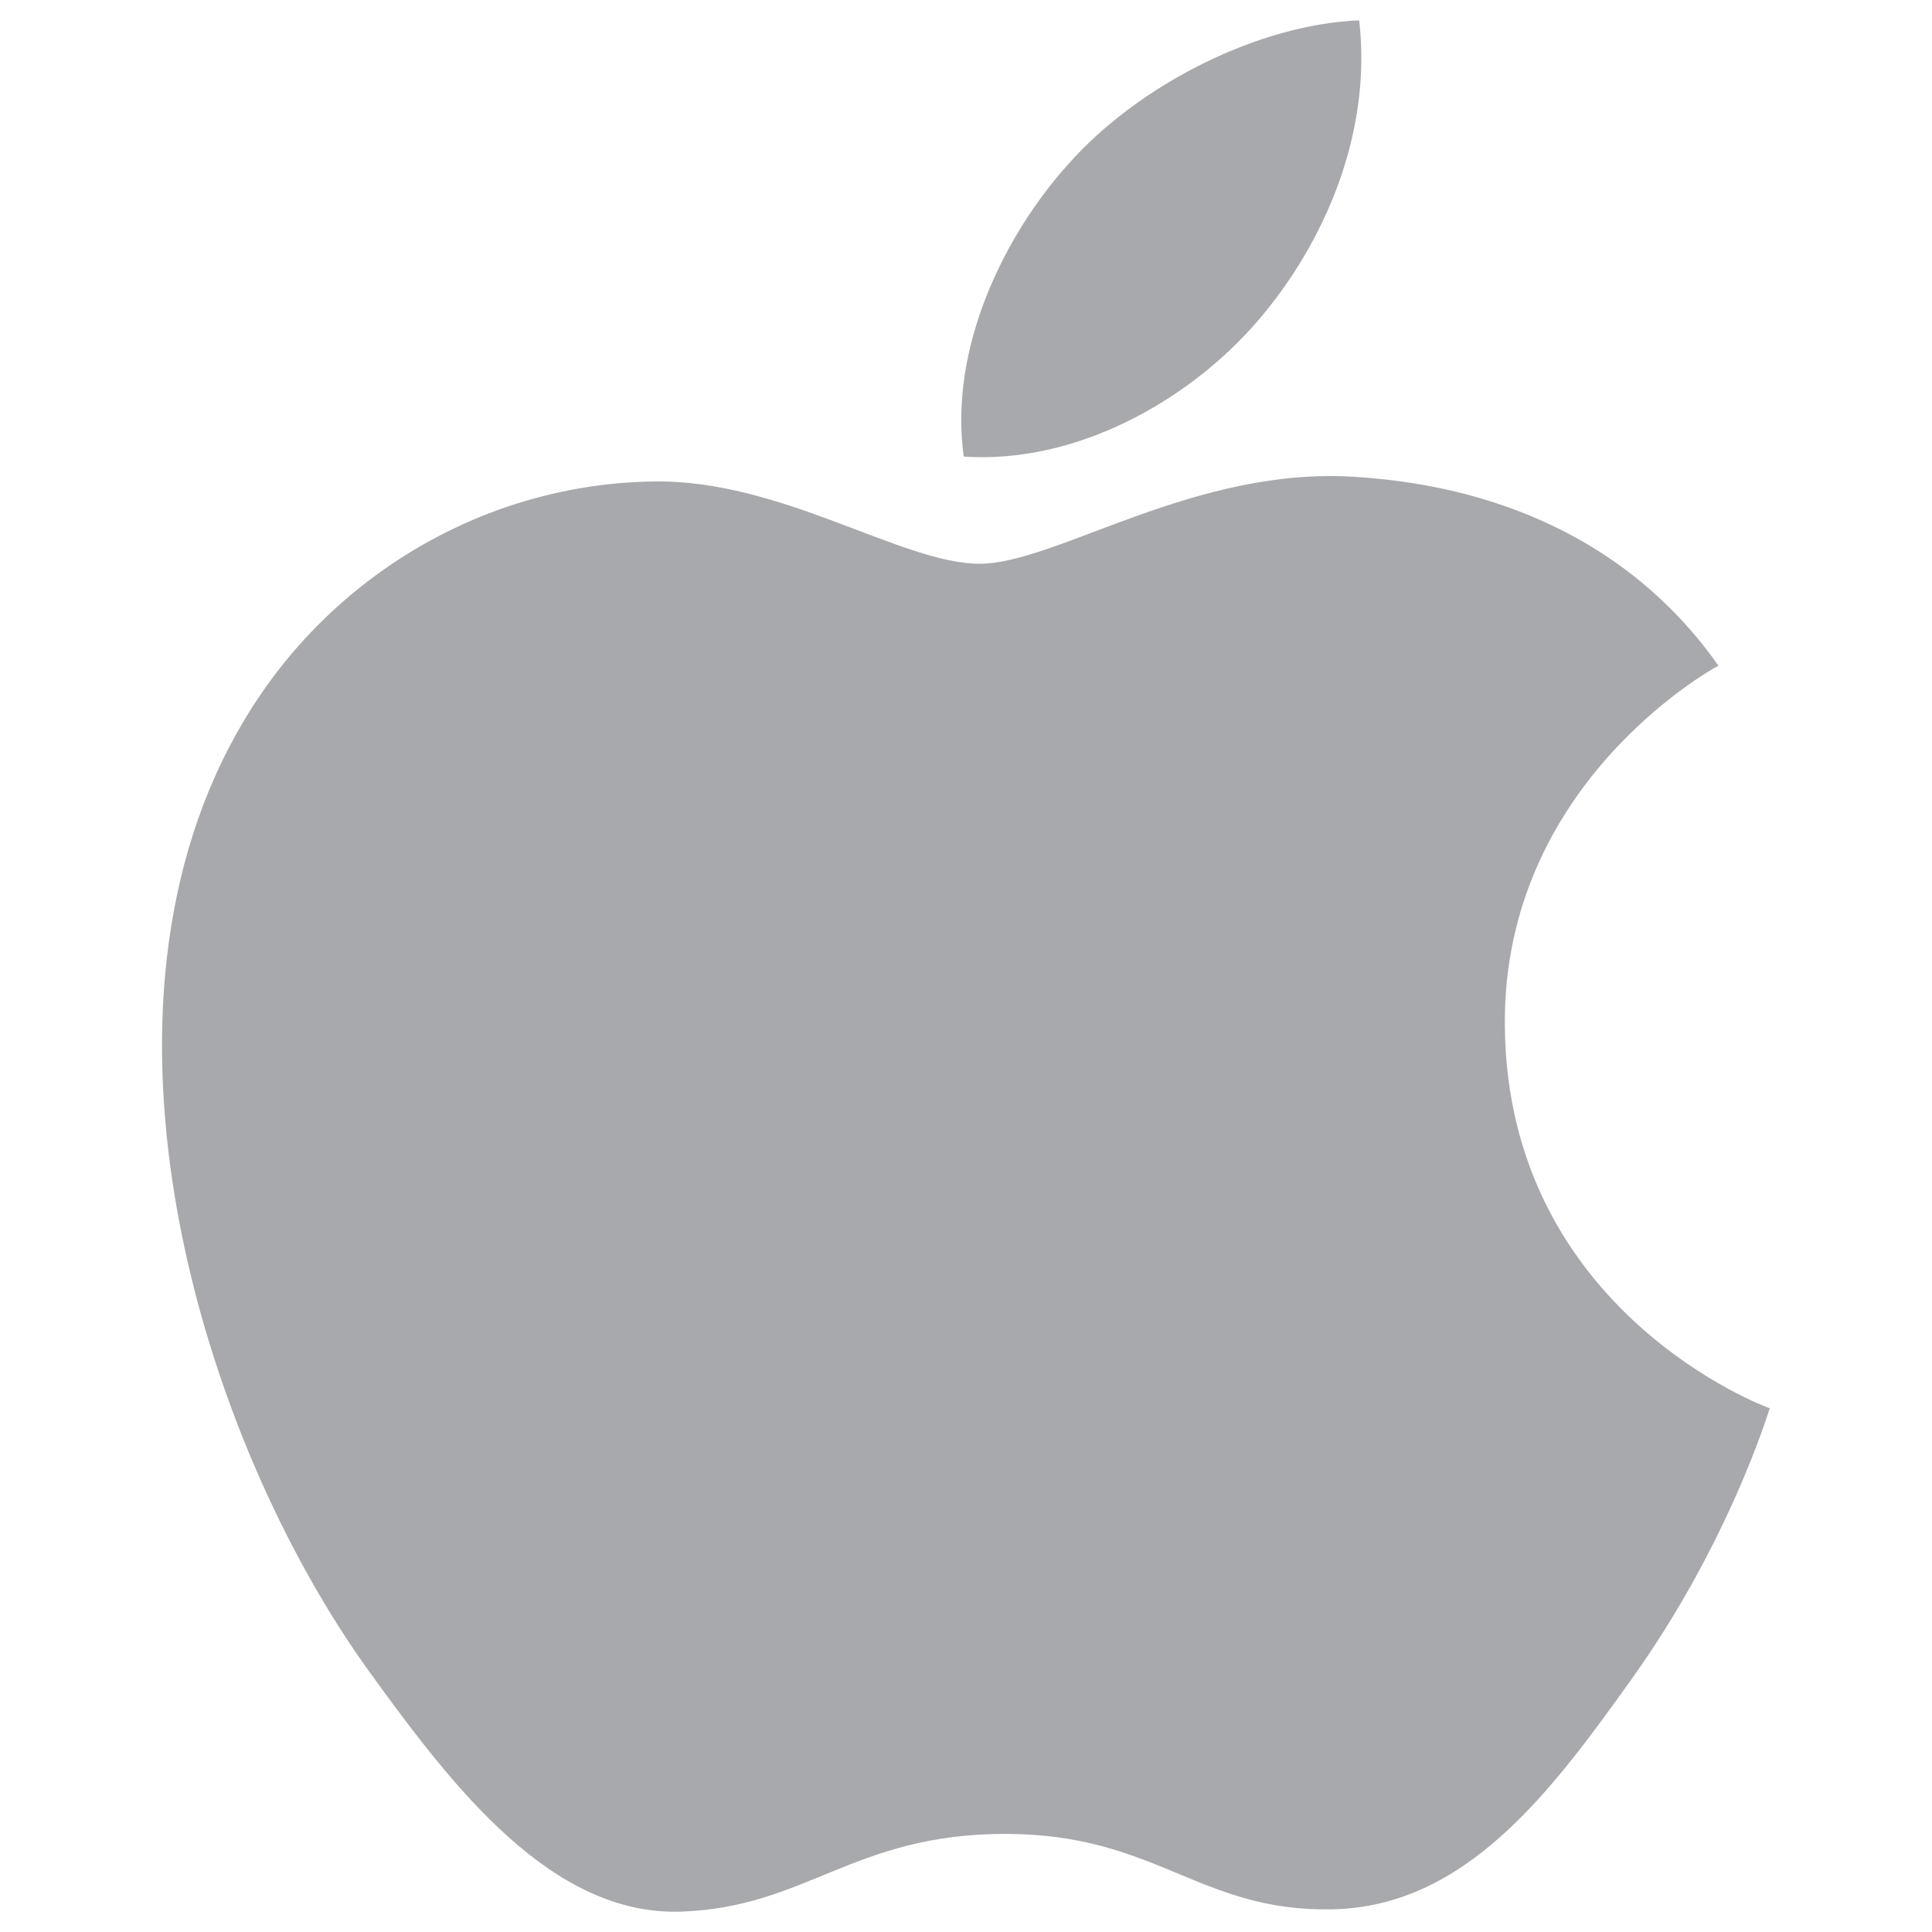 <?xml version="1.0" encoding="utf-8"?>
<!-- Generator: Adobe Illustrator 22.0.1, SVG Export Plug-In . SVG Version: 6.00 Build 0)  -->
<svg version="1.1"
	 id="svg3895" inkscape:output_extension="org.inkscape.output.svg.inkscape" inkscape:version="0.46" sodipodi:docname="distributions-mac.svg" sodipodi:version="0.32" xmlns:cc="http://creativecommons.org/ns#" xmlns:dc="http://purl.org/dc/elements/1.1/" xmlns:inkscape="http://www.inkscape.org/namespaces/inkscape" xmlns:rdf="http://www.w3.org/1999/02/22-rdf-syntax-ns#" xmlns:sodipodi="http://sodipodi.sourceforge.net/DTD/sodipodi-0.dtd" xmlns:svg="http://www.w3.org/2000/svg"
	 xmlns="http://www.w3.org/2000/svg" xmlns:xlink="http://www.w3.org/1999/xlink" x="0px" y="0px" viewBox="0 0 256 256"
	 style="enable-background:new 0 0 256 256;" xml:space="preserve">
<style type="text/css">
	.st0{clip-path:url(#SVGID_2_);fill:#A7A9AC;}
	.st1{fill:#A7A9AC;}
</style>
<defs>
	
	
		<inkscape:perspective  id="perspective3903" inkscape:persp3d-origin="372.04724 : 350.78739 : 1" inkscape:vp_x="0 : 526.18109 : 1" inkscape:vp_y="0 : 1000 : 0" inkscape:vp_z="744.09448 : 526.18109 : 1" sodipodi:type="inkscape:persp3d">
		</inkscape:perspective>
	
		<inkscape:perspective  id="perspective3969" inkscape:persp3d-origin="372.04724 : 350.78739 : 1" inkscape:vp_x="0 : 526.18109 : 1" inkscape:vp_y="0 : 1000 : 0" inkscape:vp_z="744.09448 : 526.18109 : 1" sodipodi:type="inkscape:persp3d">
		</inkscape:perspective>
</defs>
<sodipodi:namedview  bordercolor="#666666" borderopacity="1.0" gridtolerance="10000" guidetolerance="10" id="base" inkscape:current-layer="layer1" inkscape:cx="156.93396" inkscape:cy="210.91373" inkscape:document-units="px" inkscape:guide-bbox="true" inkscape:pageopacity="0.0" inkscape:pageshadow="2" inkscape:window-height="674" inkscape:window-width="670" inkscape:window-x="0" inkscape:window-y="309" inkscape:zoom="0.98994949" objecttolerance="10" pagecolor="#ffffff" showgrid="false" showguides="true">
	</sodipodi:namedview>
<g>
	<defs>
		<rect id="SVGID_1_" x="21.5" y="2.7" width="213.1" height="250.7"/>
	</defs>
	<clipPath id="SVGID_2_">
		<use xlink:href="#SVGID_1_"  style="overflow:visible;"/>
	</clipPath>
	<path class="st0" d="M179.8,63.2c-21.5-1.5-39.8,11.5-50,11.5c-10.3,0-26.3-11.2-43.2-10.9c-22.2,0.3-42.7,12.4-54.1,31.4
		C9.3,133.6,26.5,190.5,49,221.6c11,15.2,24.1,32.3,41.3,31.7c16.6-0.6,22.8-10.3,42.9-10.3c20,0,25.7,10.3,43.2,10
		c17.8-0.3,29.1-15.5,40-30.8c12.6-17.7,17.8-34.7,18.1-35.6c-0.4-0.1-34.8-12.8-35.1-50.7c-0.3-31.7,27-47,28.3-47.7
		C212.2,66.2,188.2,63.8,179.8,63.2"/>
</g>
<path class="st1" d="M166.5,42.7c9.2-10.6,15.3-25.3,13.6-40c-13.2,0.5-29.1,8.4-38.5,19c-8.5,9.4-15.9,24.4-13.9,38.8
	C142.4,61.5,157.3,53.3,166.5,42.7"/>
</svg>
